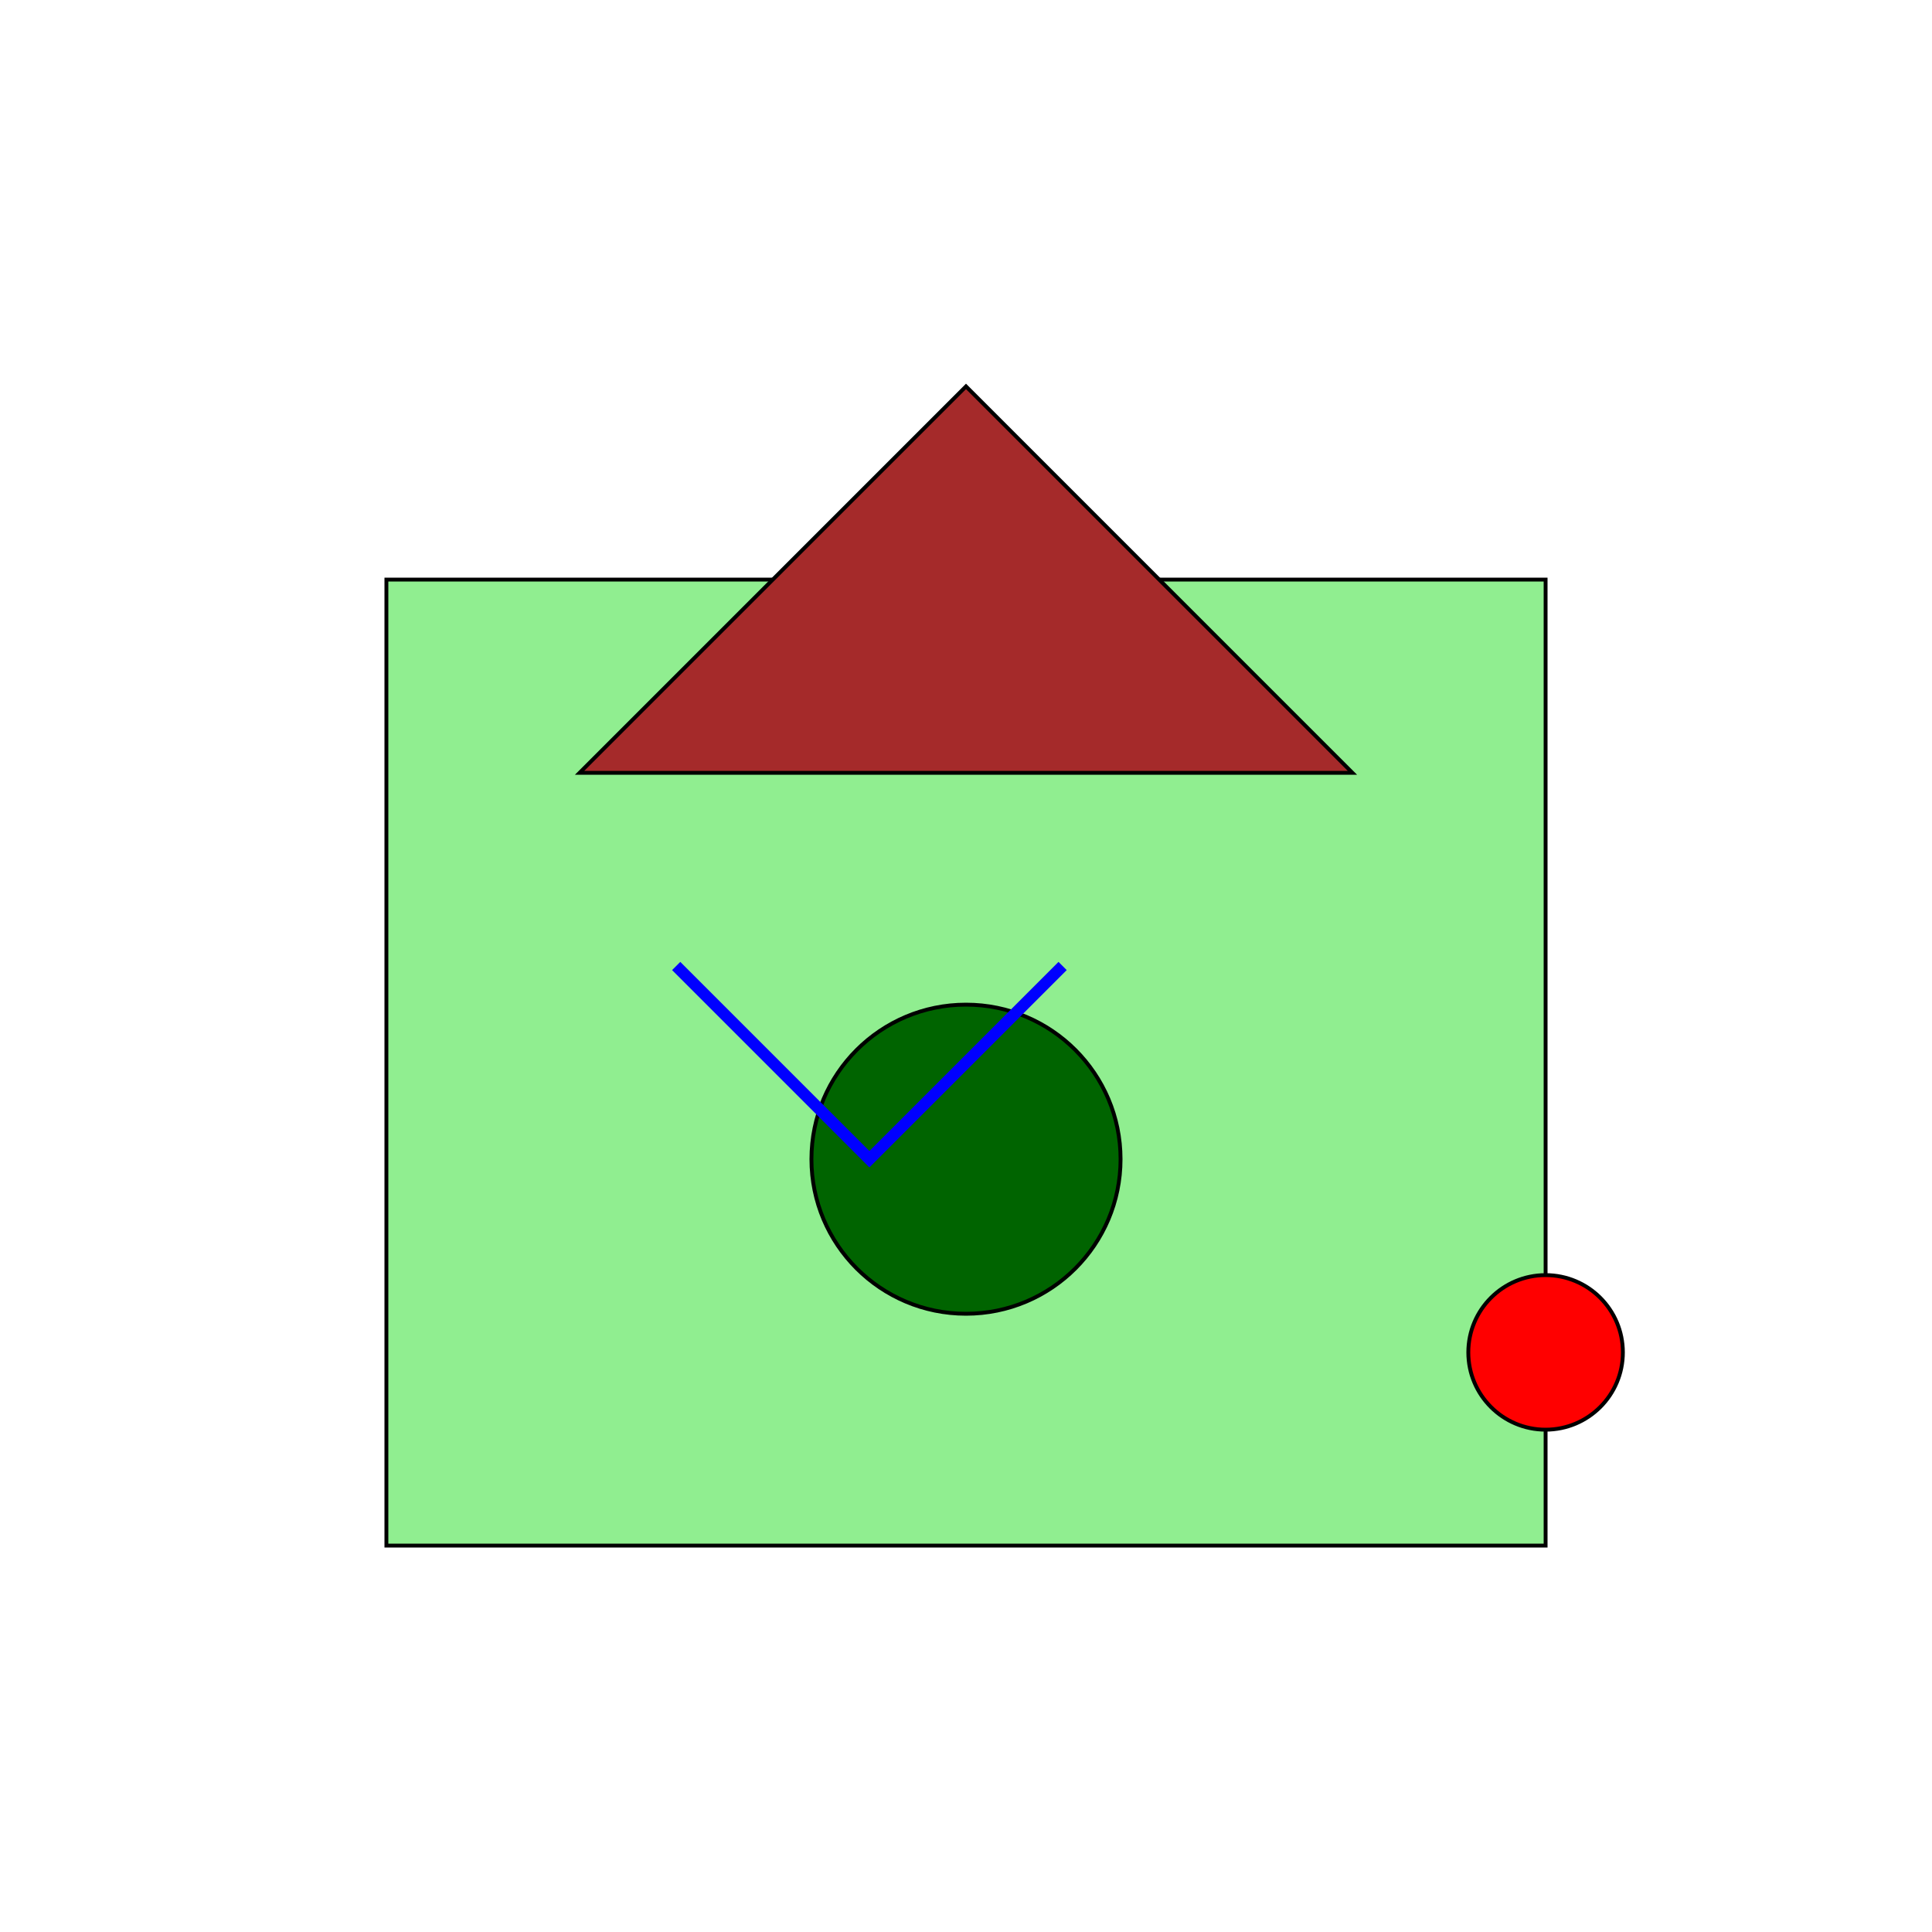 <svg width="500" height="500" xmlns="http://www.w3.org/2000/svg">

  <!-- Main Landmass -->
  <rect x="100" y="150" width="300" height="250"
        style="fill:lightgreen; stroke:black; stroke-width:1"/>

  <!-- Island -->
  <circle cx="250" cy="300" r="40"
          style="fill:darkgreen; stroke:black; stroke-width:1"/>

  <!-- Mountain Range -->
  <polygon points="150,200 250,100 350,200"
           style="fill:brown; stroke:black; stroke-width:1"/>

  <!-- River -->
  <polyline points="175,250 225,300 275,250"
            style="fill:transparent; stroke:blue; stroke-width:3"/>

  <!-- Volcano Island -->
  <circle cx="400" cy="350" r="20"
          style="fill:red; stroke:black; stroke-width:1"/>

</svg>